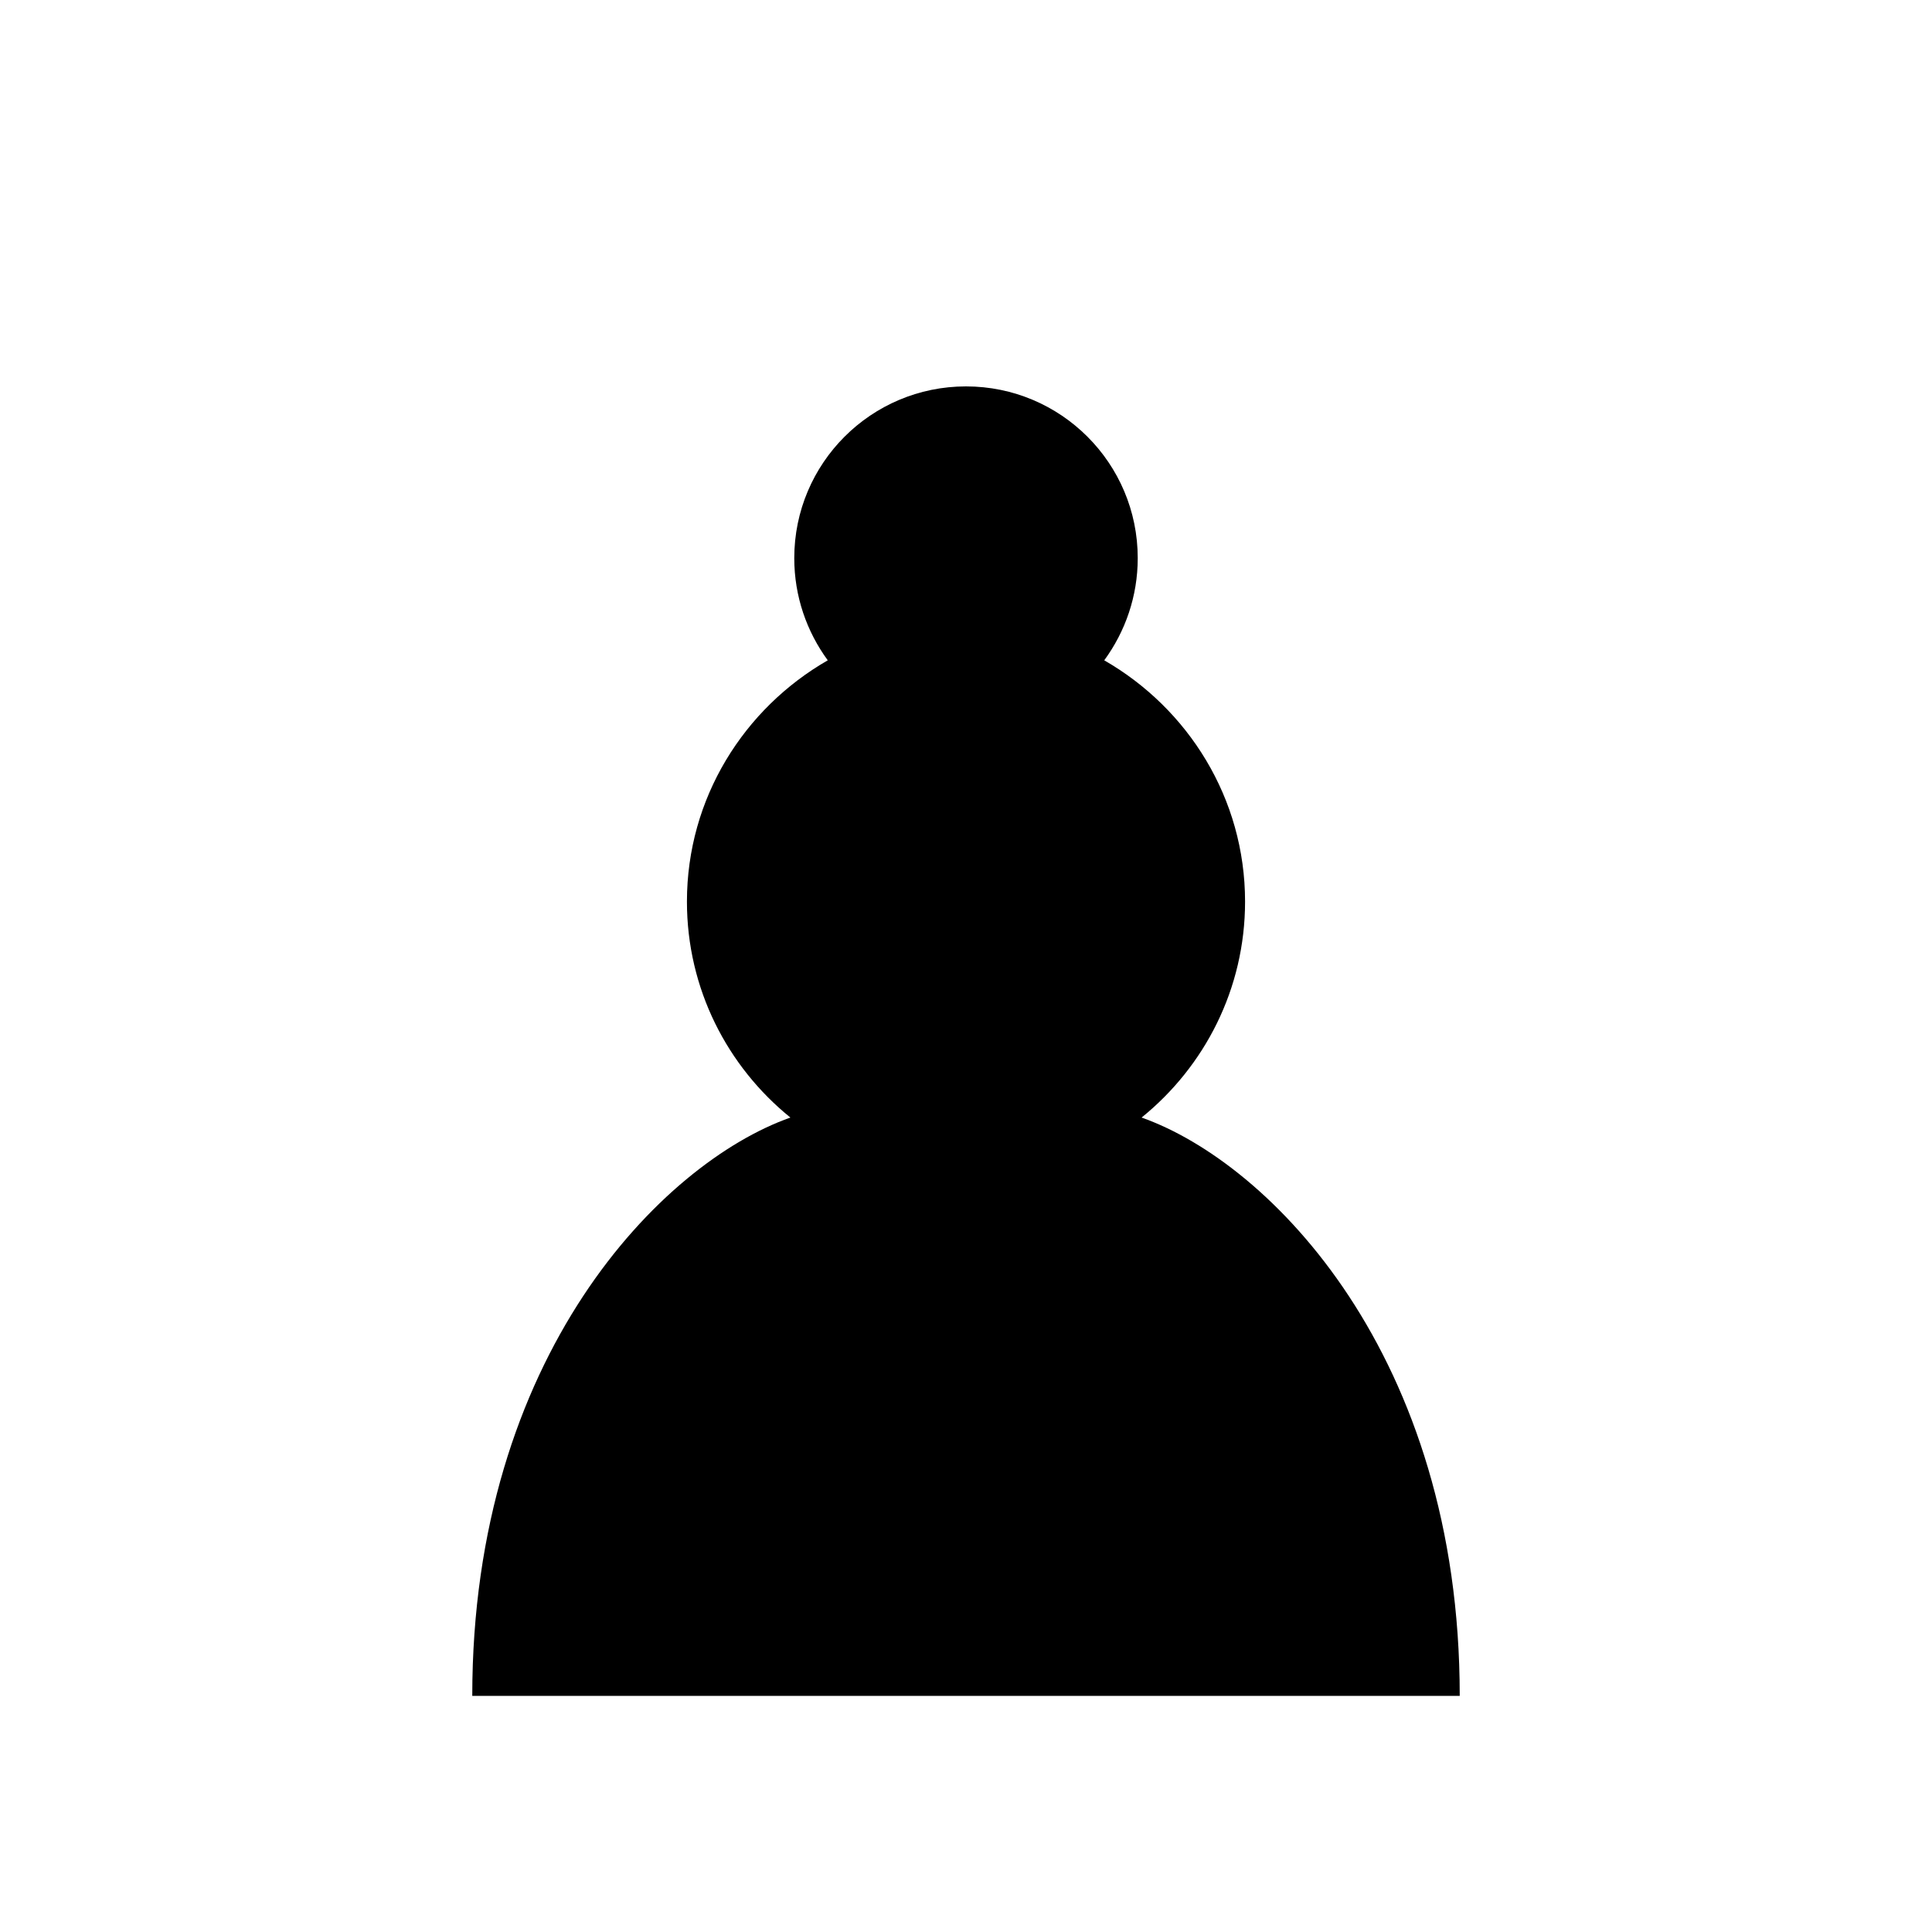 <svg xmlns="http://www.w3.org/2000/svg" width="128" height="128" viewBox="0 0 45 45">
  <g stroke-width="1.5" stroke-linecap="round" stroke-linejoin="miter">
    <path d="M 22.5,9
      C 20.29,9 18.5,10.79 18.5,13 C 18.5,13.89 18.79,14.71 19.28,15.38
      C 17.33,16.5 16,18.59 16,21 C 16,23.03 16.94,24.84 18.41,26.03
      C 15.41,27.09 11,31.58 11,39.5
      L 34,39.5
      C 34,31.58 29.59,27.09 26.59,26.03
      C 28.06,24.84 29,23.03 29,21 C 29,18.59 27.67,16.5 25.72,15.38
      C 26.21,14.71 26.5,13.89 26.5,13 C 26.5,10.79 24.71,9 22.5,9
    Z"/>
  </g>
</svg>